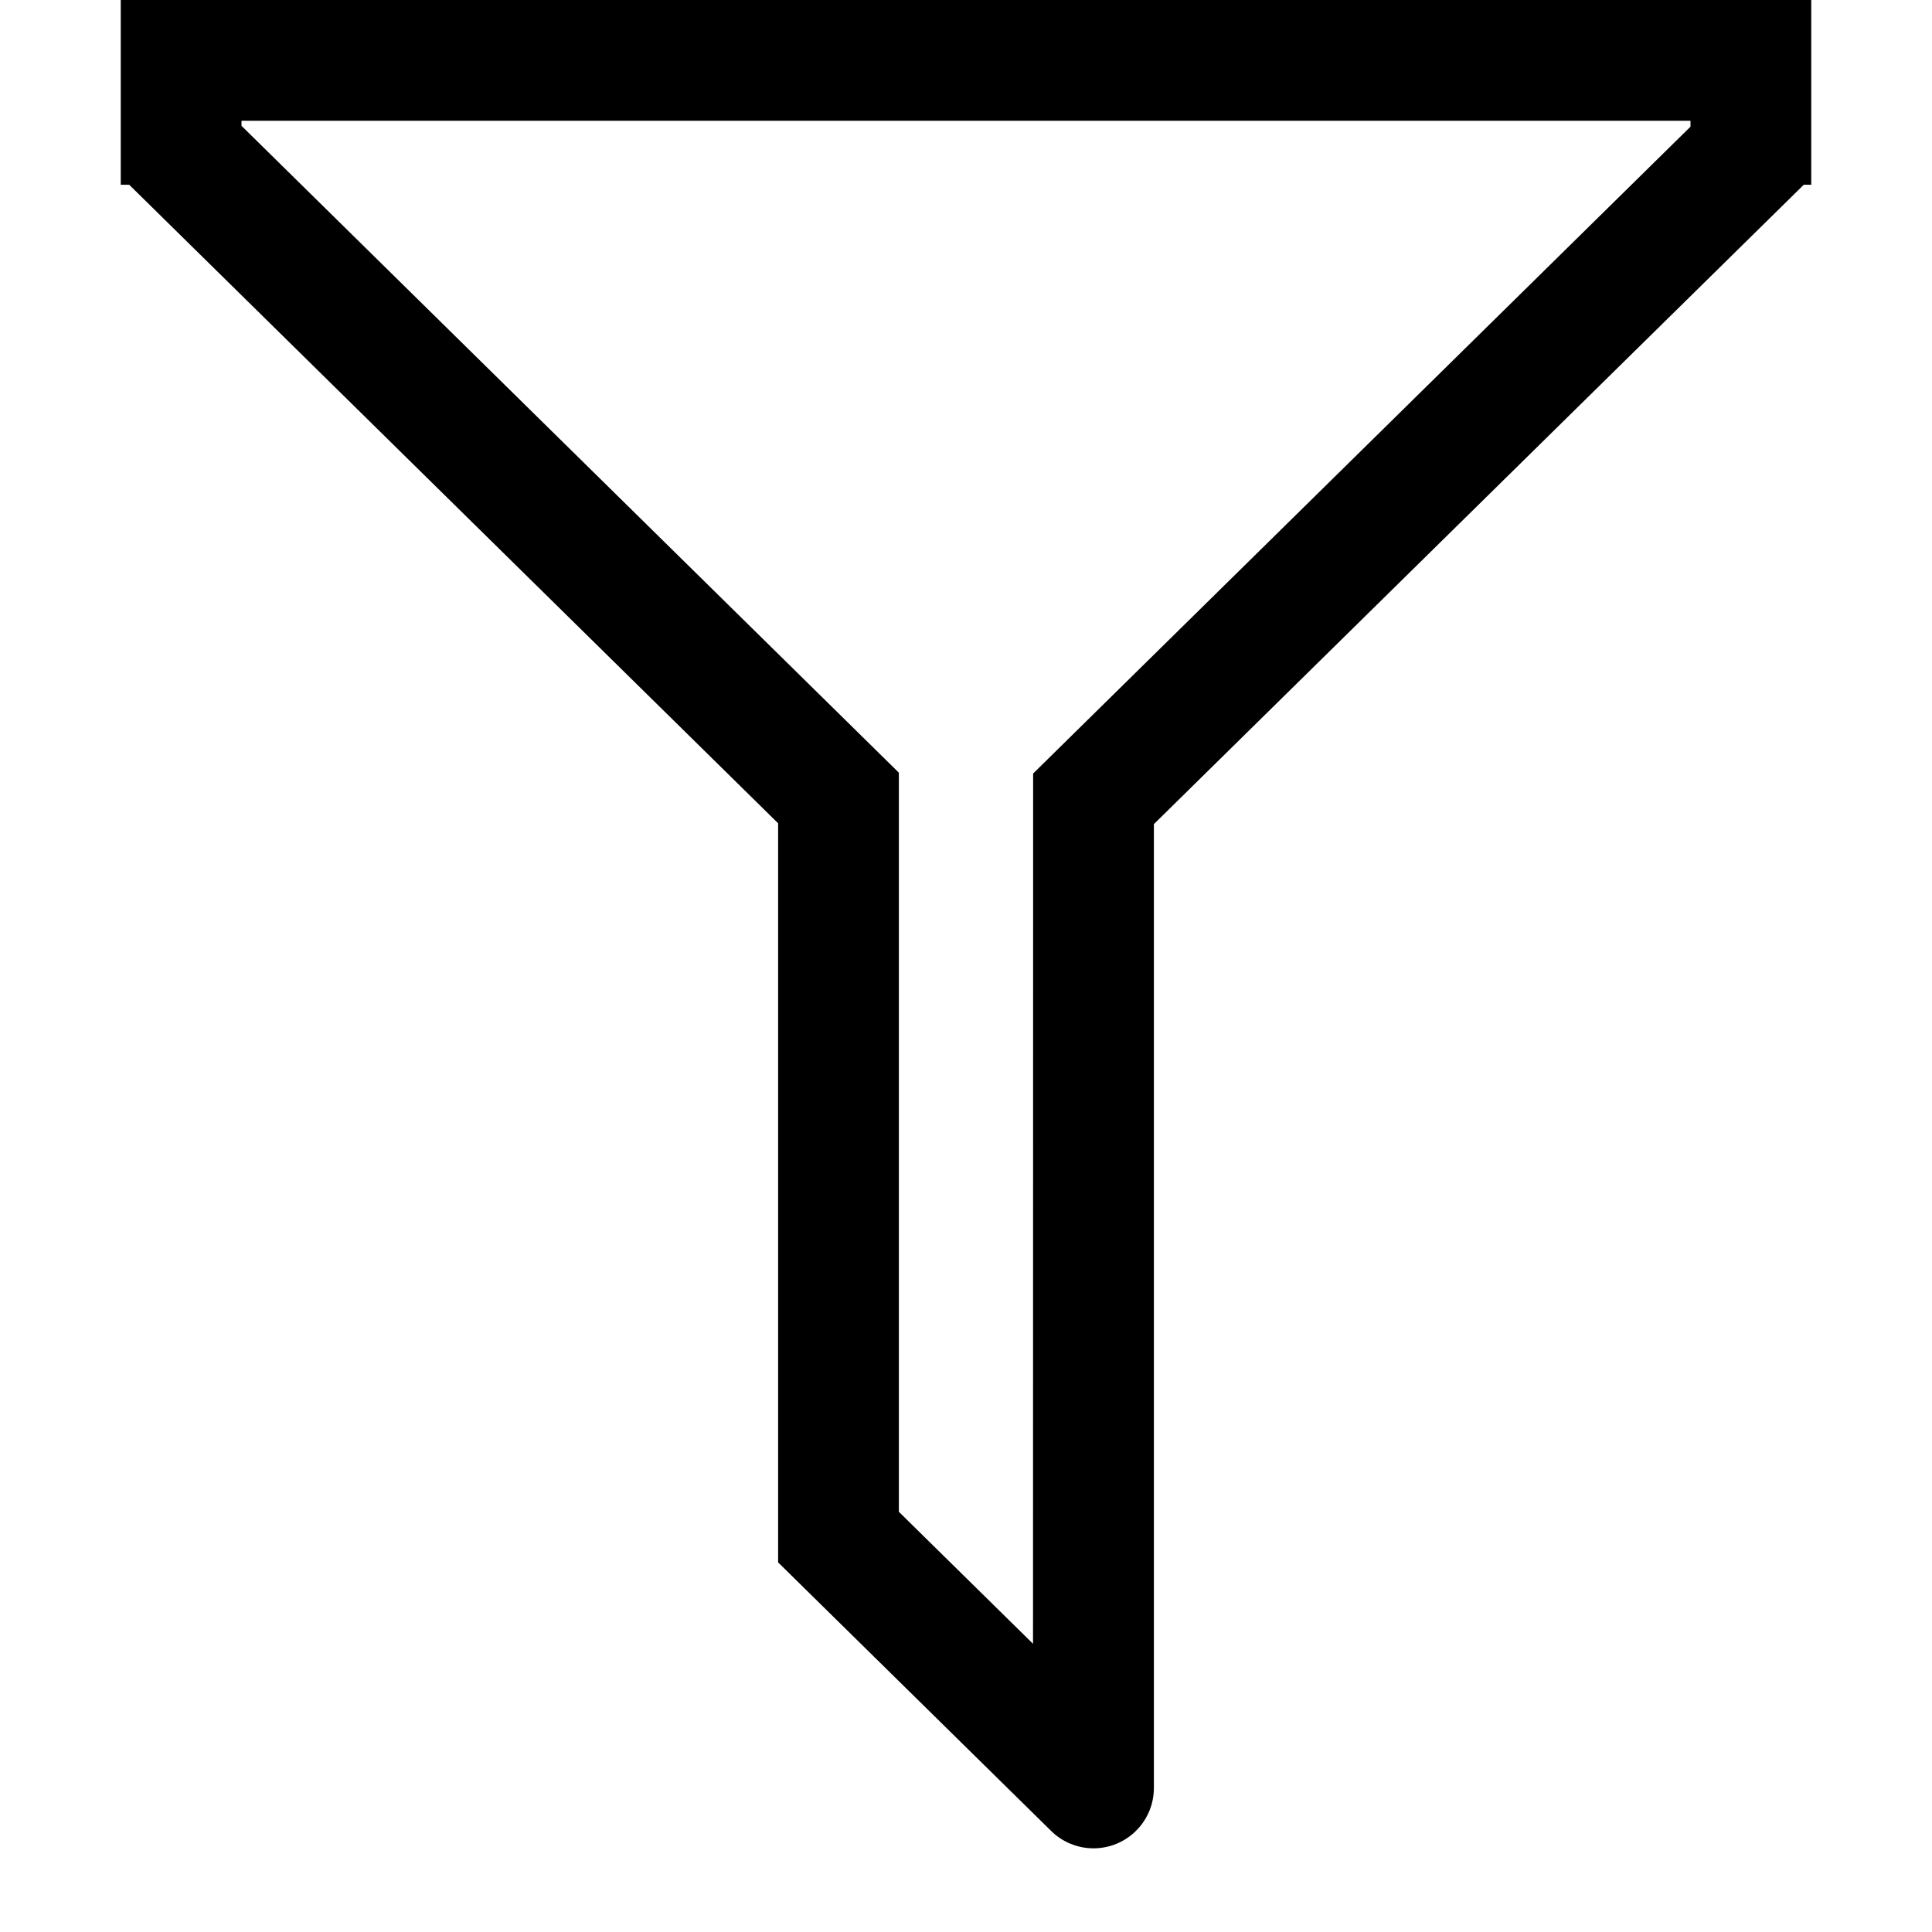 <svg width="16" height="16" viewBox="0 0 16 16" fill="none" xmlns="http://www.w3.org/2000/svg">
<path fill-rule="evenodd" clip-rule="evenodd" d="M15 1.53V0H1V1.53H1.07L6.444 6.818V12.939L8.705 15.163C8.798 15.255 8.924 15.307 9.056 15.307C9.332 15.307 9.556 15.083 9.556 14.807V6.825L14.938 1.53H15ZM2 1H14V1.049L8.556 6.406L8.555 13.613L7.444 12.52L7.444 6.399L2 1.042V1Z" fill="black"/>
</svg>
